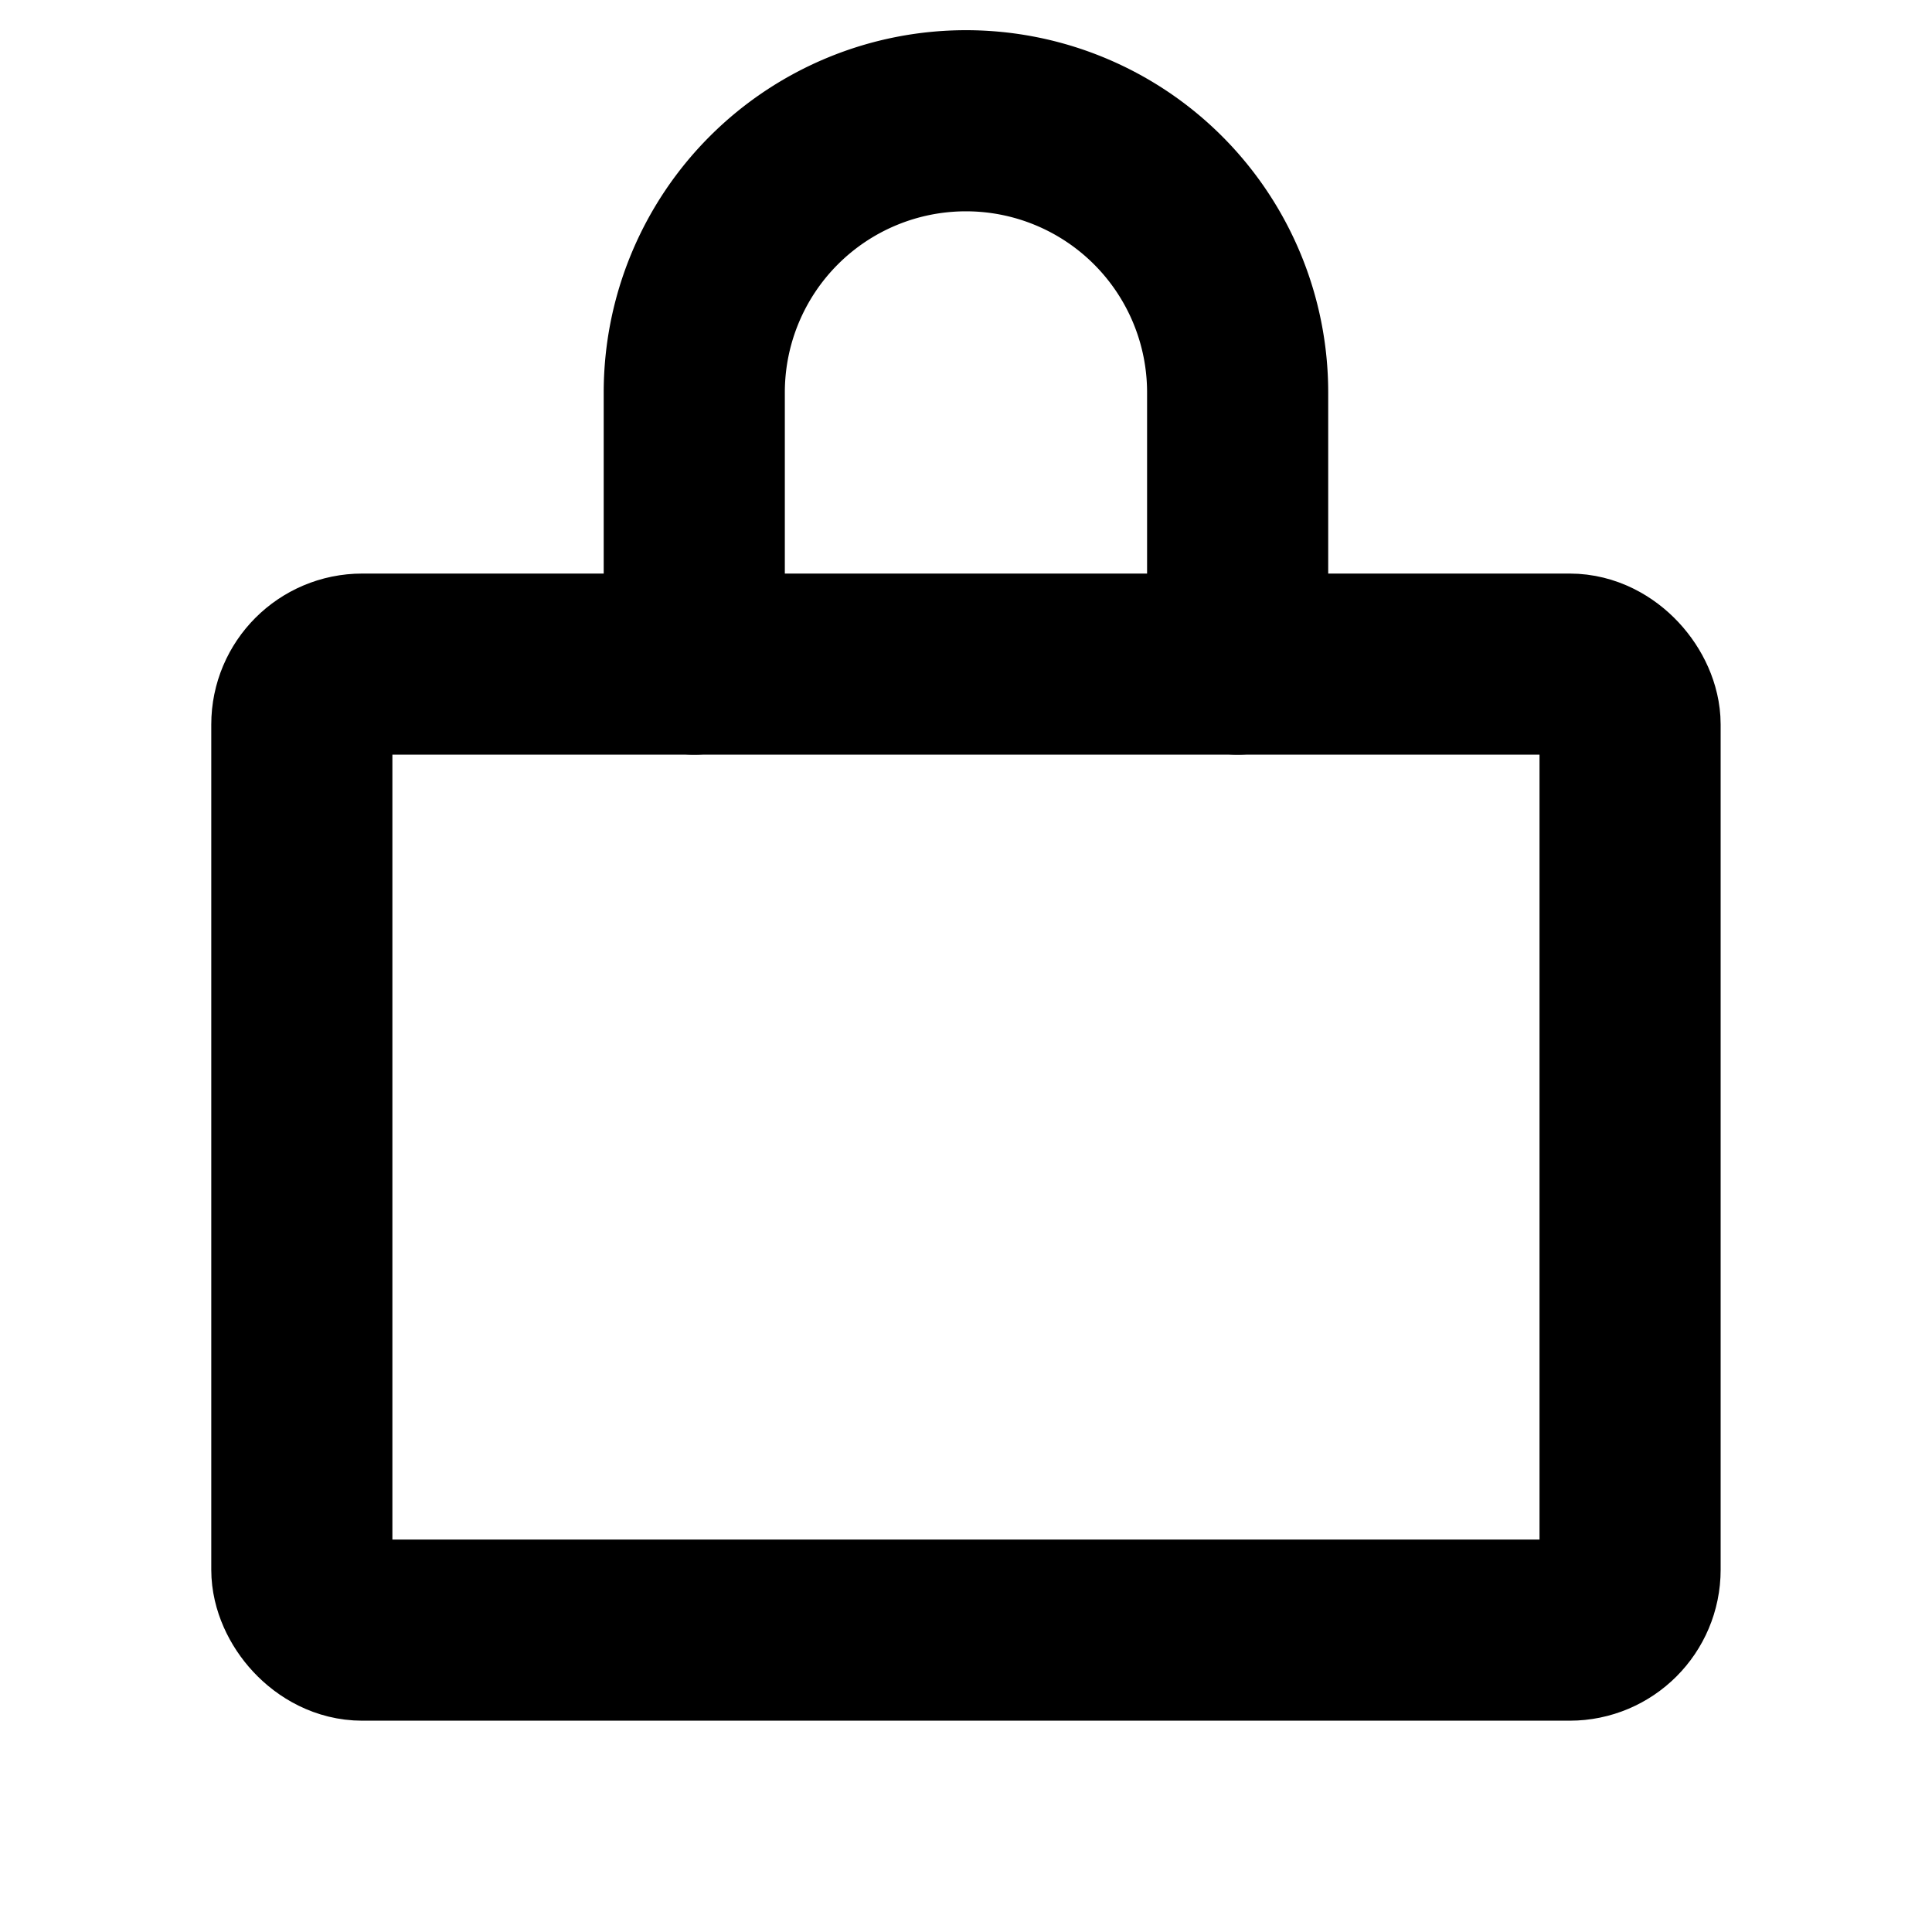 <svg id="Layer_1" data-name="Layer 1" xmlns="http://www.w3.org/2000/svg" viewBox="0 0 256 256">
  <rect width="256" height="256" fill="none"/>
  <rect x="39.994" y="88" width="176" height="128" rx="8" stroke-width="24" stroke="#000" stroke-linecap="round" stroke-linejoin="round" fill="none"/>
  <path d="M91.994,88V52a36,36,0,1,1,72,0V88" fill="none" stroke="#000" stroke-linecap="round" stroke-linejoin="round" stroke-width="24"/>
</svg>
